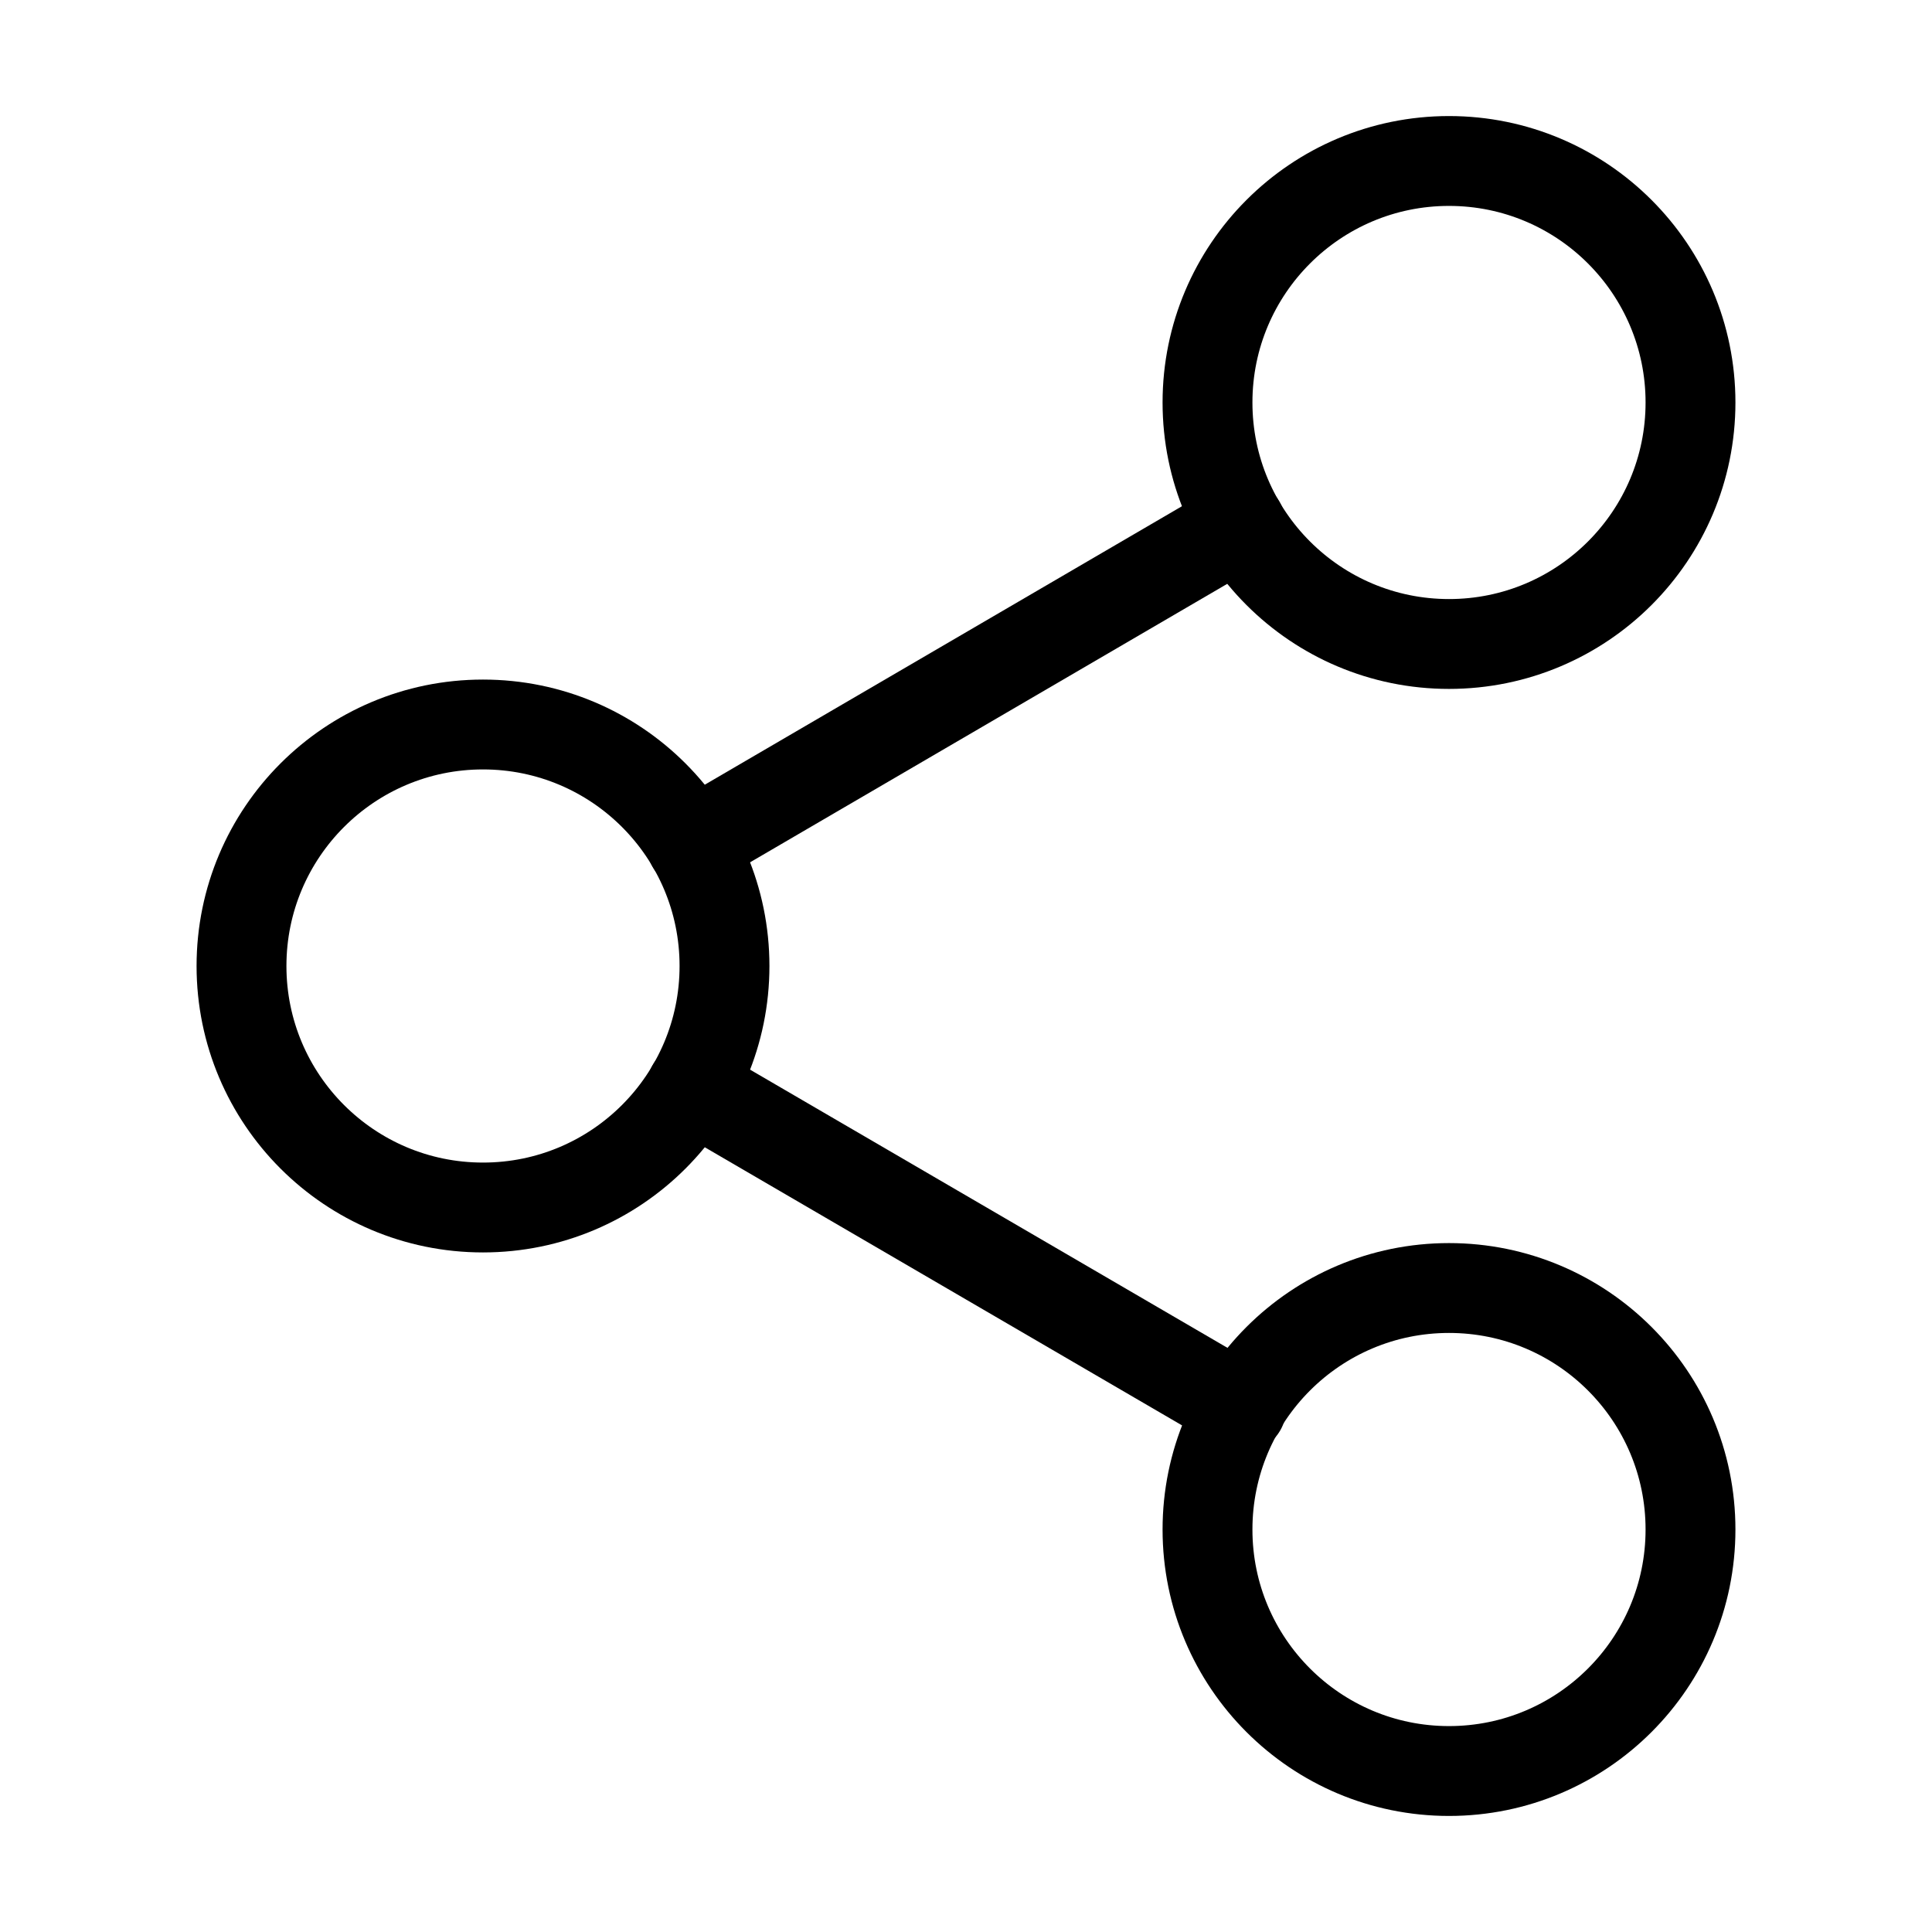 <svg width="43" height="43" viewBox="0 0 43 43" fill="none" xmlns="http://www.w3.org/2000/svg">
<path d="M32.25 39.417C35.218 39.417 37.625 37.01 37.625 34.042C37.625 31.073 35.218 28.667 32.25 28.667C29.282 28.667 26.875 31.073 26.875 34.042C26.875 37.01 29.282 39.417 32.25 39.417Z" stroke="black" stroke-width="2" stroke-linecap="round" stroke-linejoin="round"/>
<path d="M10.75 26.875C13.719 26.875 16.125 24.468 16.125 21.5C16.125 18.532 13.719 16.125 10.75 16.125C7.781 16.125 5.375 18.532 5.375 21.5C5.375 24.468 7.781 26.875 10.75 26.875Z" stroke="black" stroke-width="2" stroke-linecap="round" stroke-linejoin="round"/>
<path d="M15.391 24.205L27.628 31.336" stroke="black" stroke-width="2" stroke-linecap="round" stroke-linejoin="round"/>
<path d="M32.25 14.333C35.218 14.333 37.625 11.927 37.625 8.958C37.625 5.99 35.218 3.583 32.25 3.583C29.282 3.583 26.875 5.99 26.875 8.958C26.875 11.927 29.282 14.333 32.25 14.333Z" stroke="black" stroke-width="2" stroke-linecap="round" stroke-linejoin="round"/>
<path d="M27.61 11.664L15.391 18.795" stroke="black" stroke-width="2" stroke-linecap="round" stroke-linejoin="round"/>
</svg>
